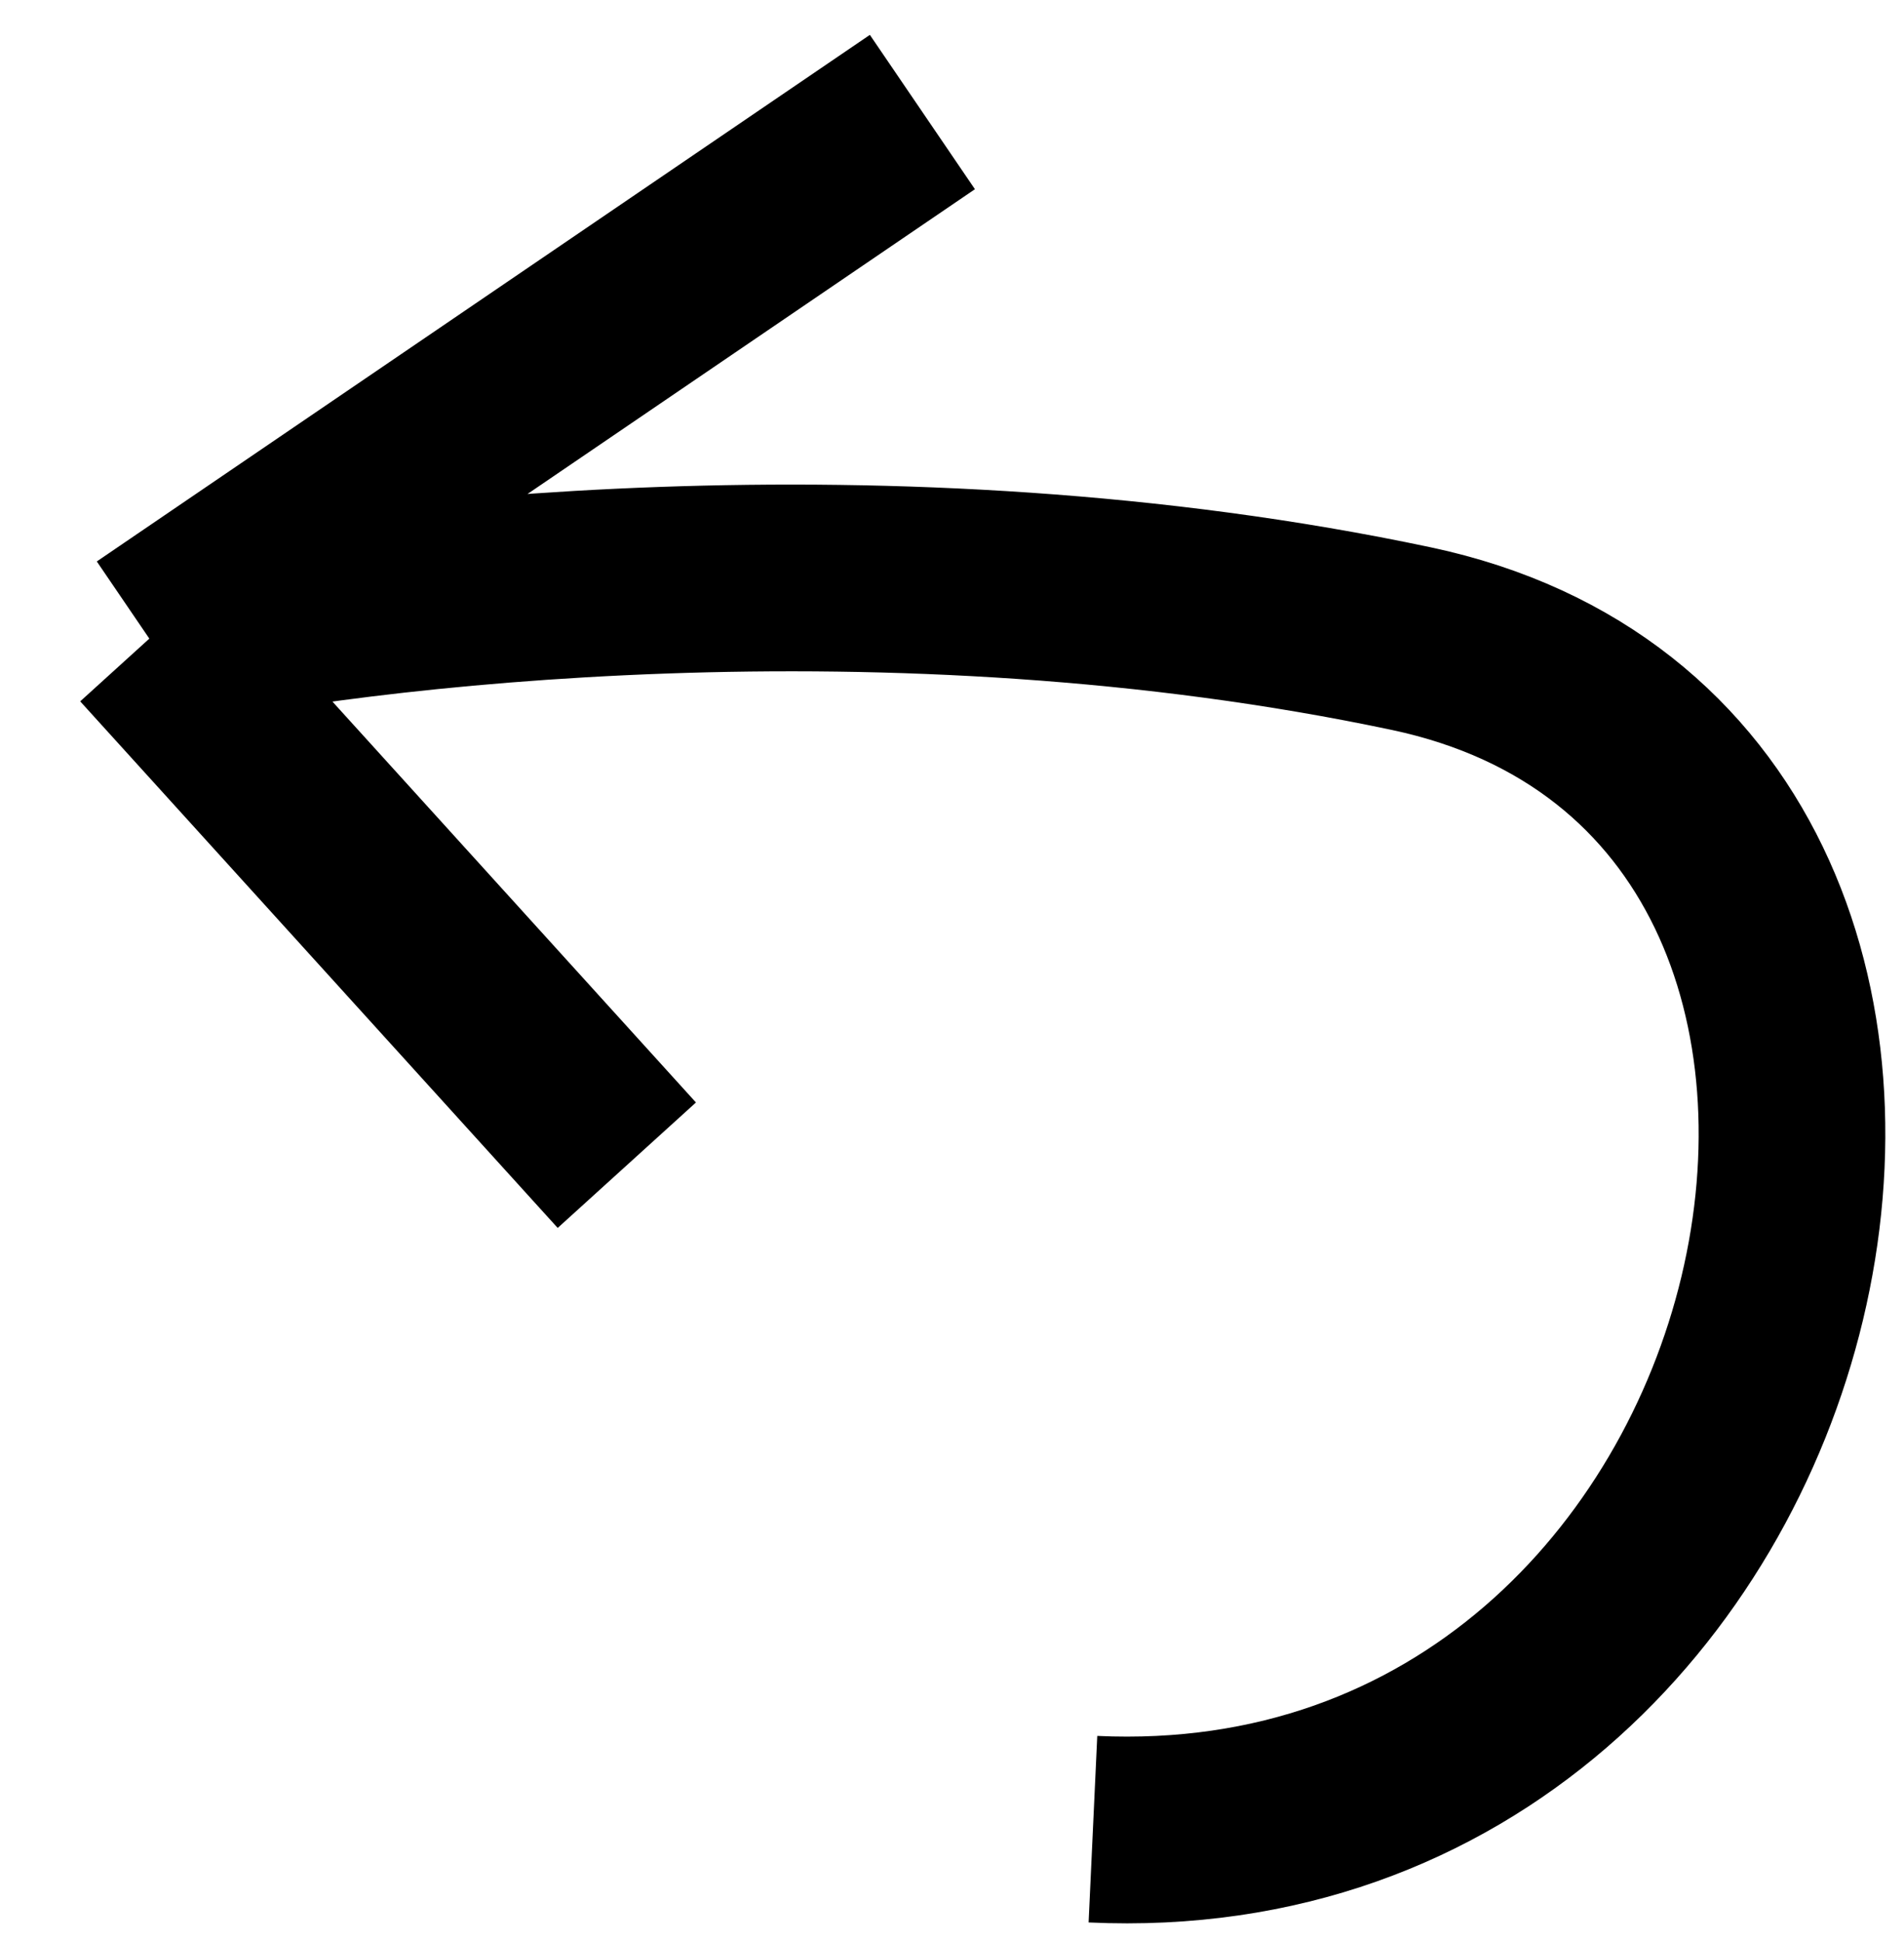 <svg width="51" height="52" viewBox="0 0 51 52" fill="none" xmlns="http://www.w3.org/2000/svg">
<path d="M29.275 48.979C49.069 49.898 55.159 20.778 37.801 17.1C23.915 14.158 9.481 15.874 4 17.1M4 17.1L24.707 3M4 17.1L16.79 31.2" stroke="black" stroke-width="5"/>
</svg>
